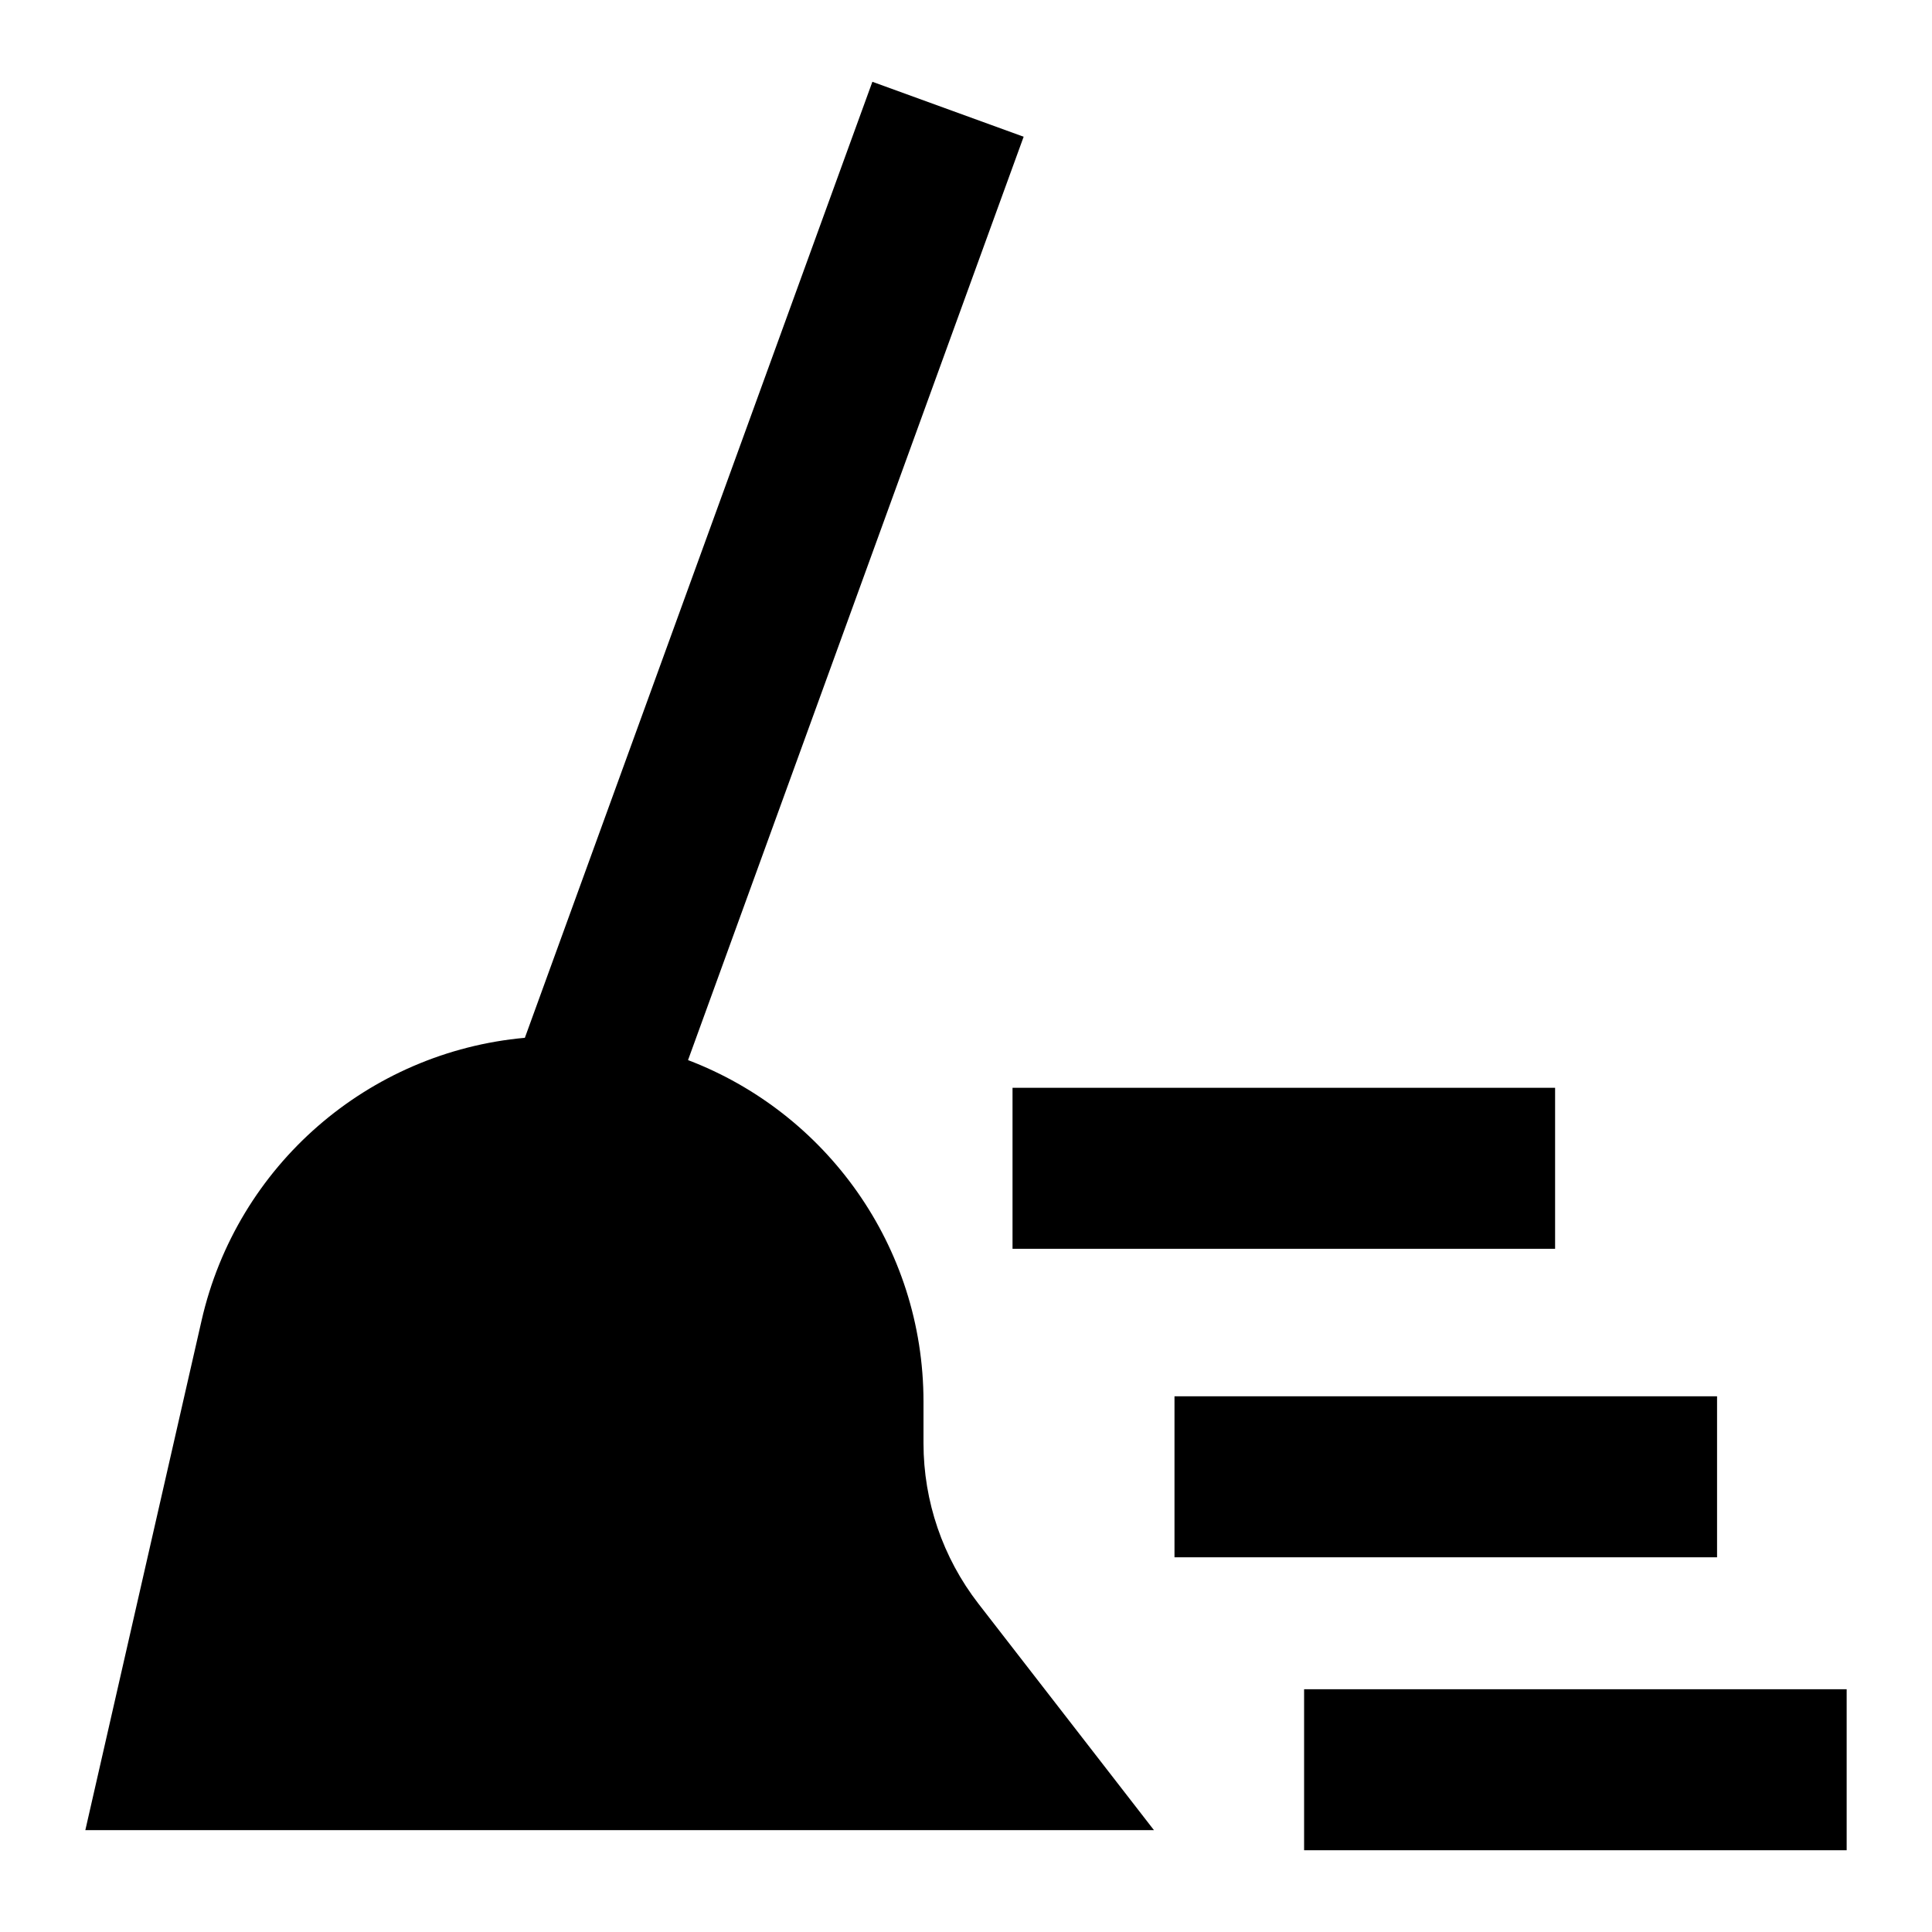 <svg xmlns="http://www.w3.org/2000/svg" fill="none" viewBox="0 0 24 24" id="Clean-Broom-Wipe--Streamline-Sharp">
  <desc>
    Clean Broom Wipe Streamline Icon: https://streamlinehq.com
  </desc>
  <g id="clean-broom-wipe">
    <path id="Union" fill="#000000" fill-rule="evenodd" d="m12.716 1.699 -0.342 0.94L8.547 13.169c1.71 0.651 2.925 2.306 2.925 4.245v0.515c0 0.721 0.24 1.421 0.681 1.991l2.182 2.815H1.06l1.444 -6.331c0.44 -1.931 2.074 -3.337 4.016 -3.512L10.495 1.956l0.342 -0.94 1.88 0.683Zm9.224 21.285h1v-2h-6.74v2h5.74Zm-0.61 -3.639h-6.74v-2h6.74v2Zm-3.012 -3.832h1v-2H12.578v2h5.74Z" clip-rule="evenodd" stroke-width="1"></path>
  </g>
</svg>